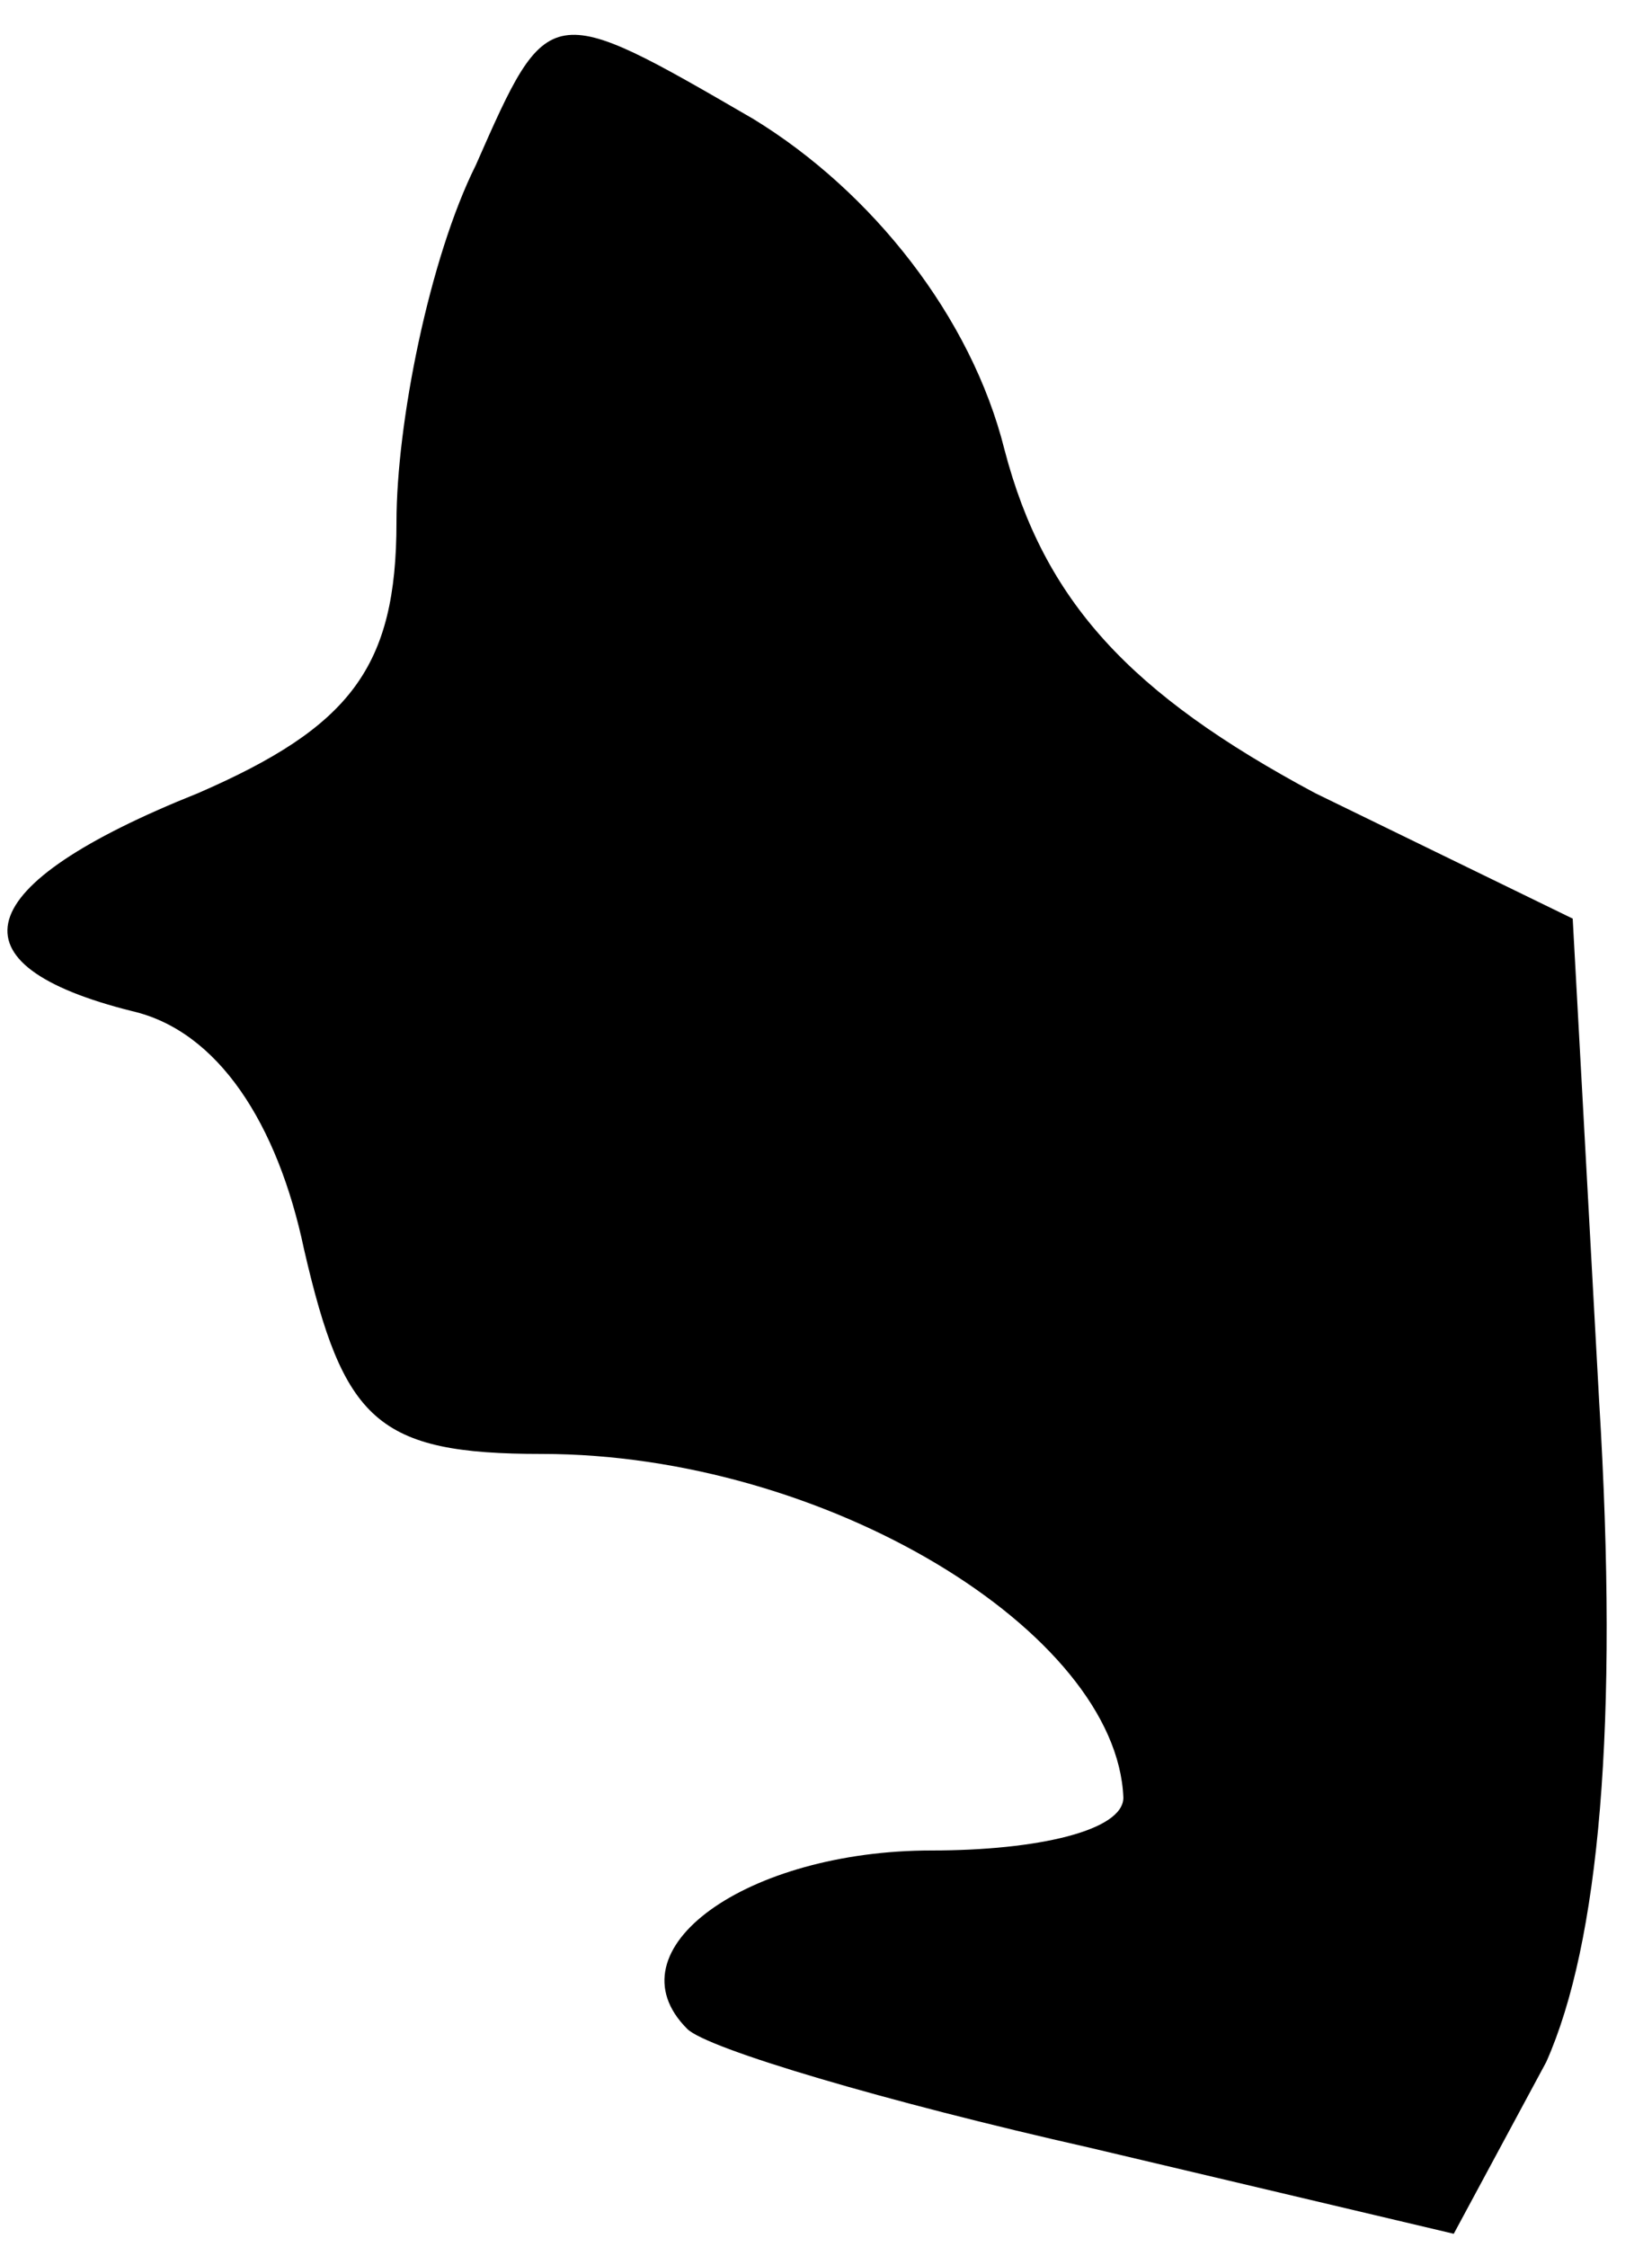 <?xml version="1.0" standalone="no"?>
<!DOCTYPE svg PUBLIC "-//W3C//DTD SVG 20010904//EN"
 "http://www.w3.org/TR/2001/REC-SVG-20010904/DTD/svg10.dtd">
<svg version="1.0" xmlns="http://www.w3.org/2000/svg"
 width="25pt" height="34pt" viewBox="0 0 25 34"
 preserveAspectRatio="xMidYMid meet">
<g transform="translate(0,34) scale(0.1,-0.1)"
fill="#000000" stroke="none">
<path fill="#000000" stroke="none" d="M72 315 c-7 -14 -12 -39 -12 -54 0 -22
-7 -31 -30 -41 -35 -14 -38 -26 -10 -33 13 -3 22 -17 26 -36 6 -26 11 -31 36
-31 43 0 87 -27 88 -52 0 -5 -13 -8 -29 -8 -28 0 -49 -15 -37 -27 3 -3 30 -11
61 -18 l55 -13 14 26 c8 18 11 51 8 100 l-4 73 -39 19 c-28 15 -41 29 -47 52
-5 20 -20 39 -38 50 -31 18 -31 18 -42 -7z"/>
</g>
</svg>
